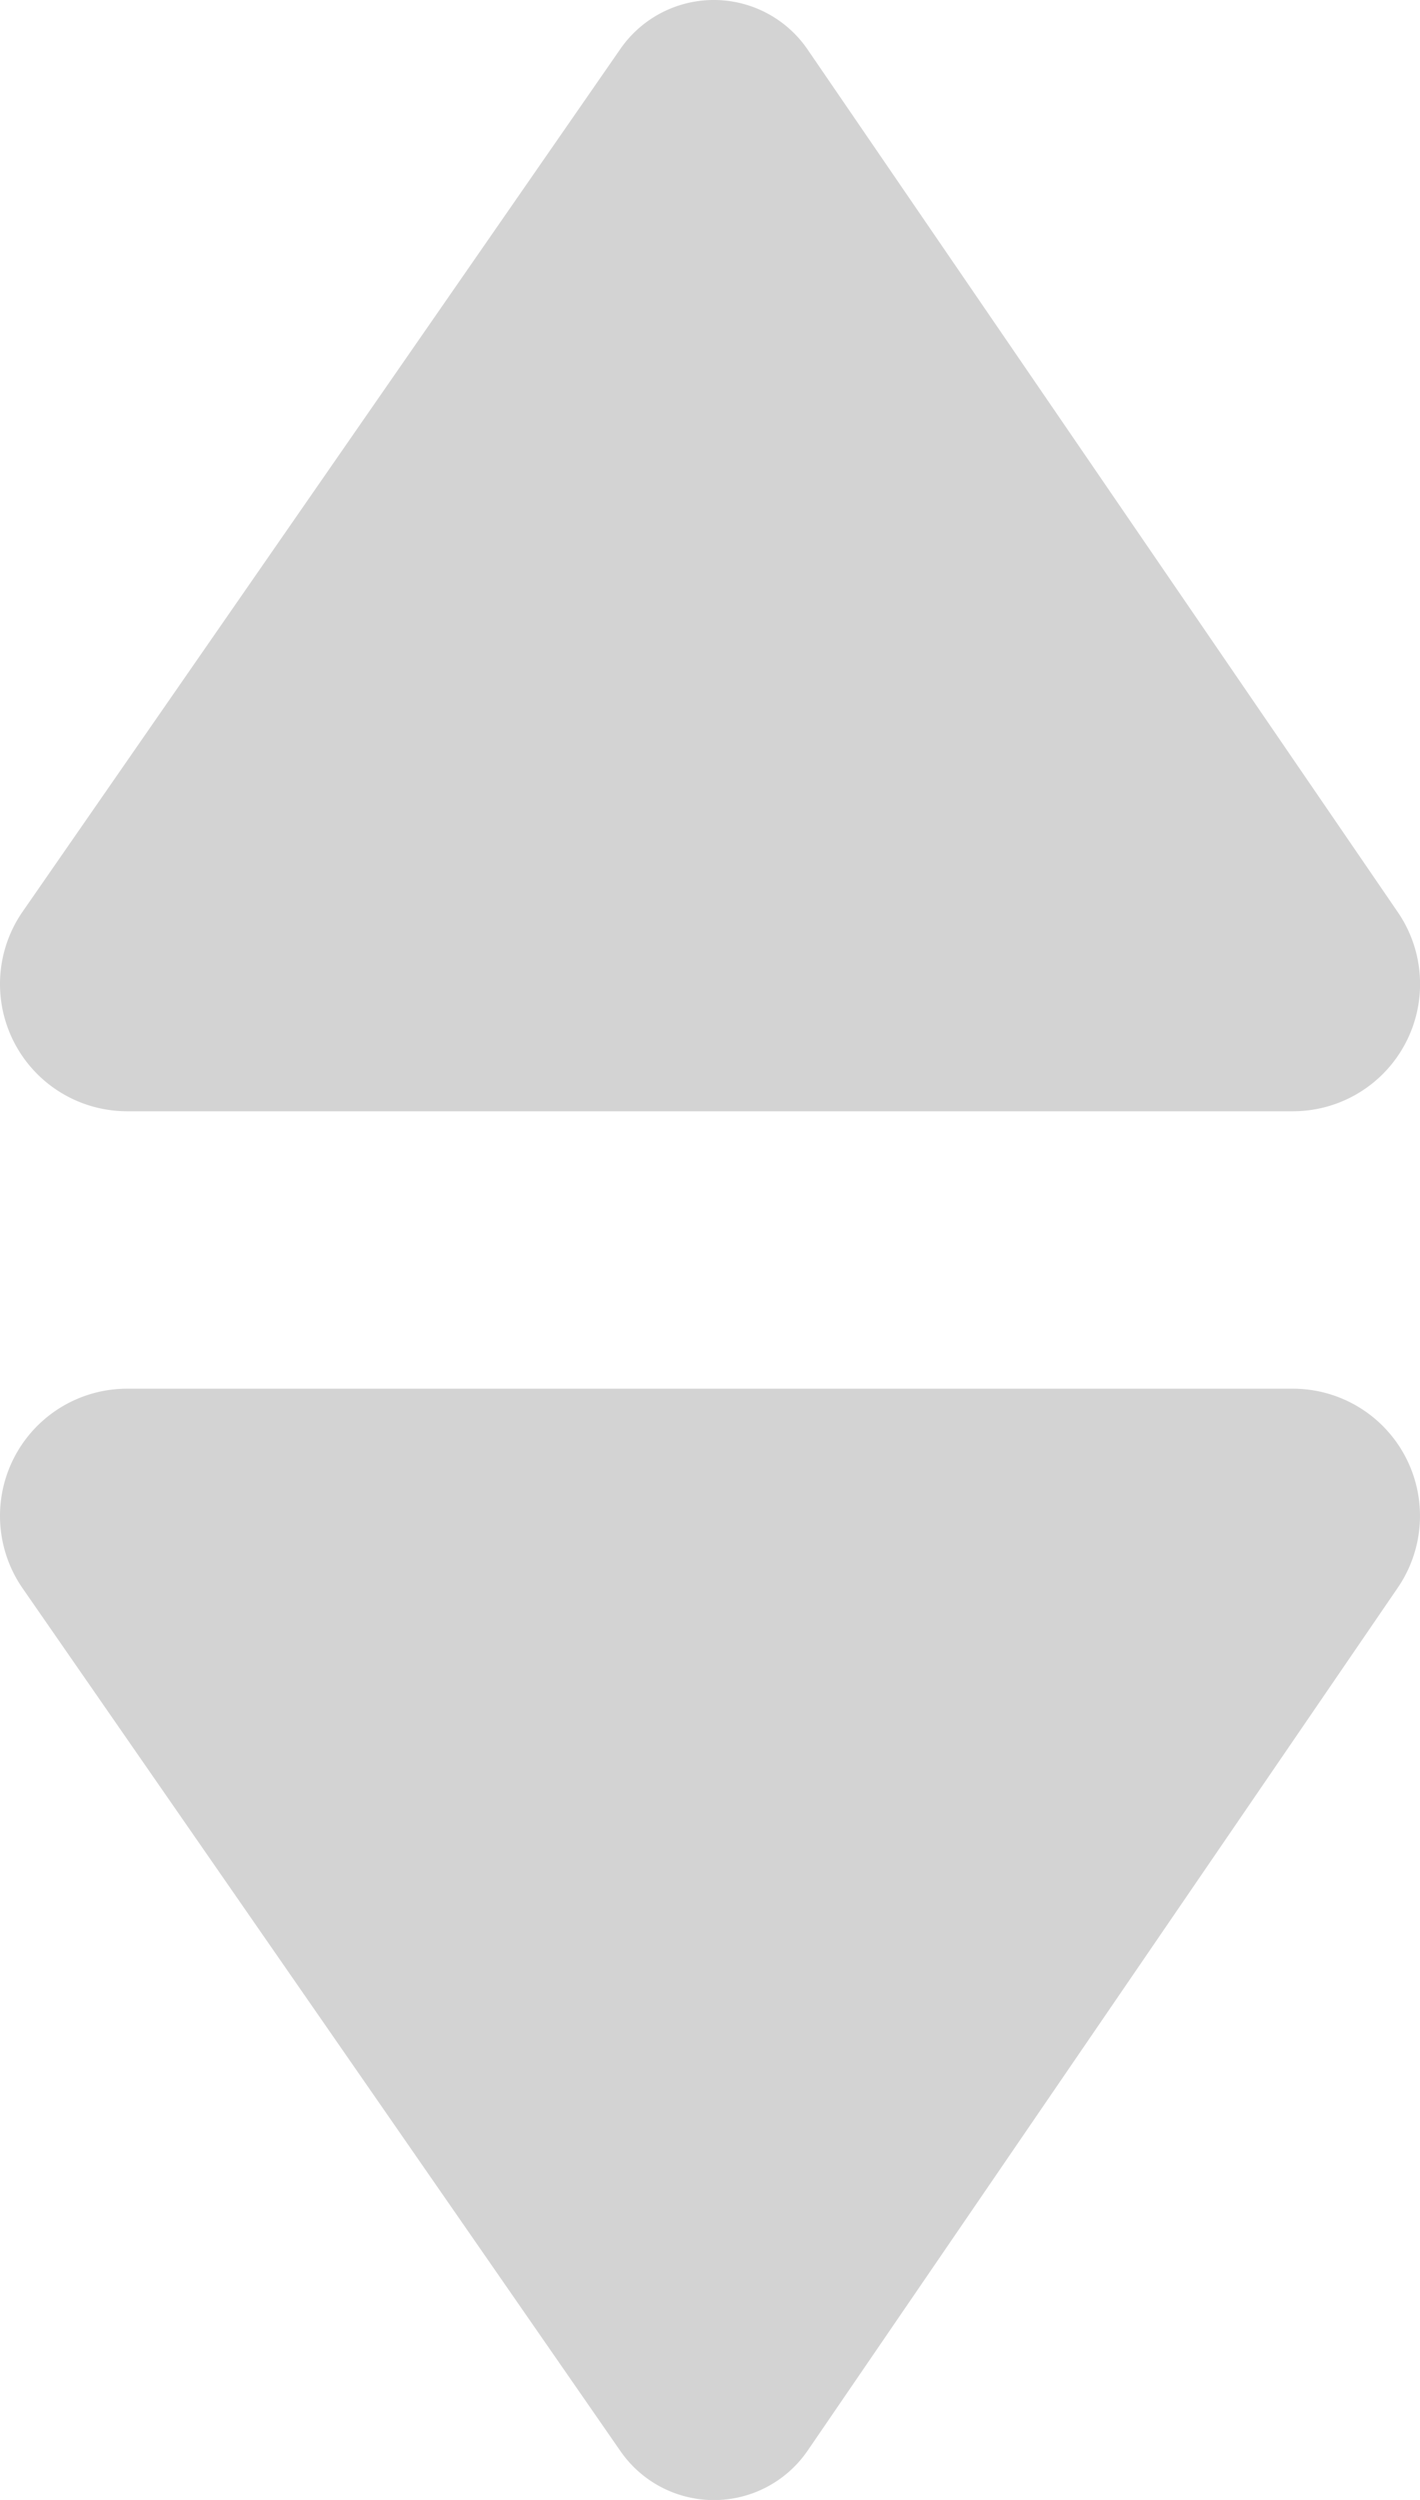 <svg id="Capa_1" data-name="Capa 1" xmlns="http://www.w3.org/2000/svg" viewBox="0 0 290.98 512"><defs><style>.cls-1{fill:#d3d3d3;}</style></defs><title>drop-down</title><g id="_Group_" data-name="&lt;Group&gt;"><path id="_Path_" data-name="&lt;Path&gt;" class="cls-1" d="M136.56,227.59H375.44a26.05,26.05,0,0,0,21.5-40.78L276,10.14A23.29,23.29,0,0,0,237.65,10L115.15,186.7a26.05,26.05,0,0,0,21.41,40.89Z" transform="translate(-110.51 0)"/><path id="_Path_2" data-name="&lt;Path&gt;" class="cls-1" d="M375.44,284.41H136.56a26.05,26.05,0,0,0-21.41,40.89L237.65,502a23.29,23.29,0,0,0,38.37-.12L396.93,325.18a26.05,26.05,0,0,0-21.5-40.77Z" transform="translate(-110.51 0)"/></g></svg>
